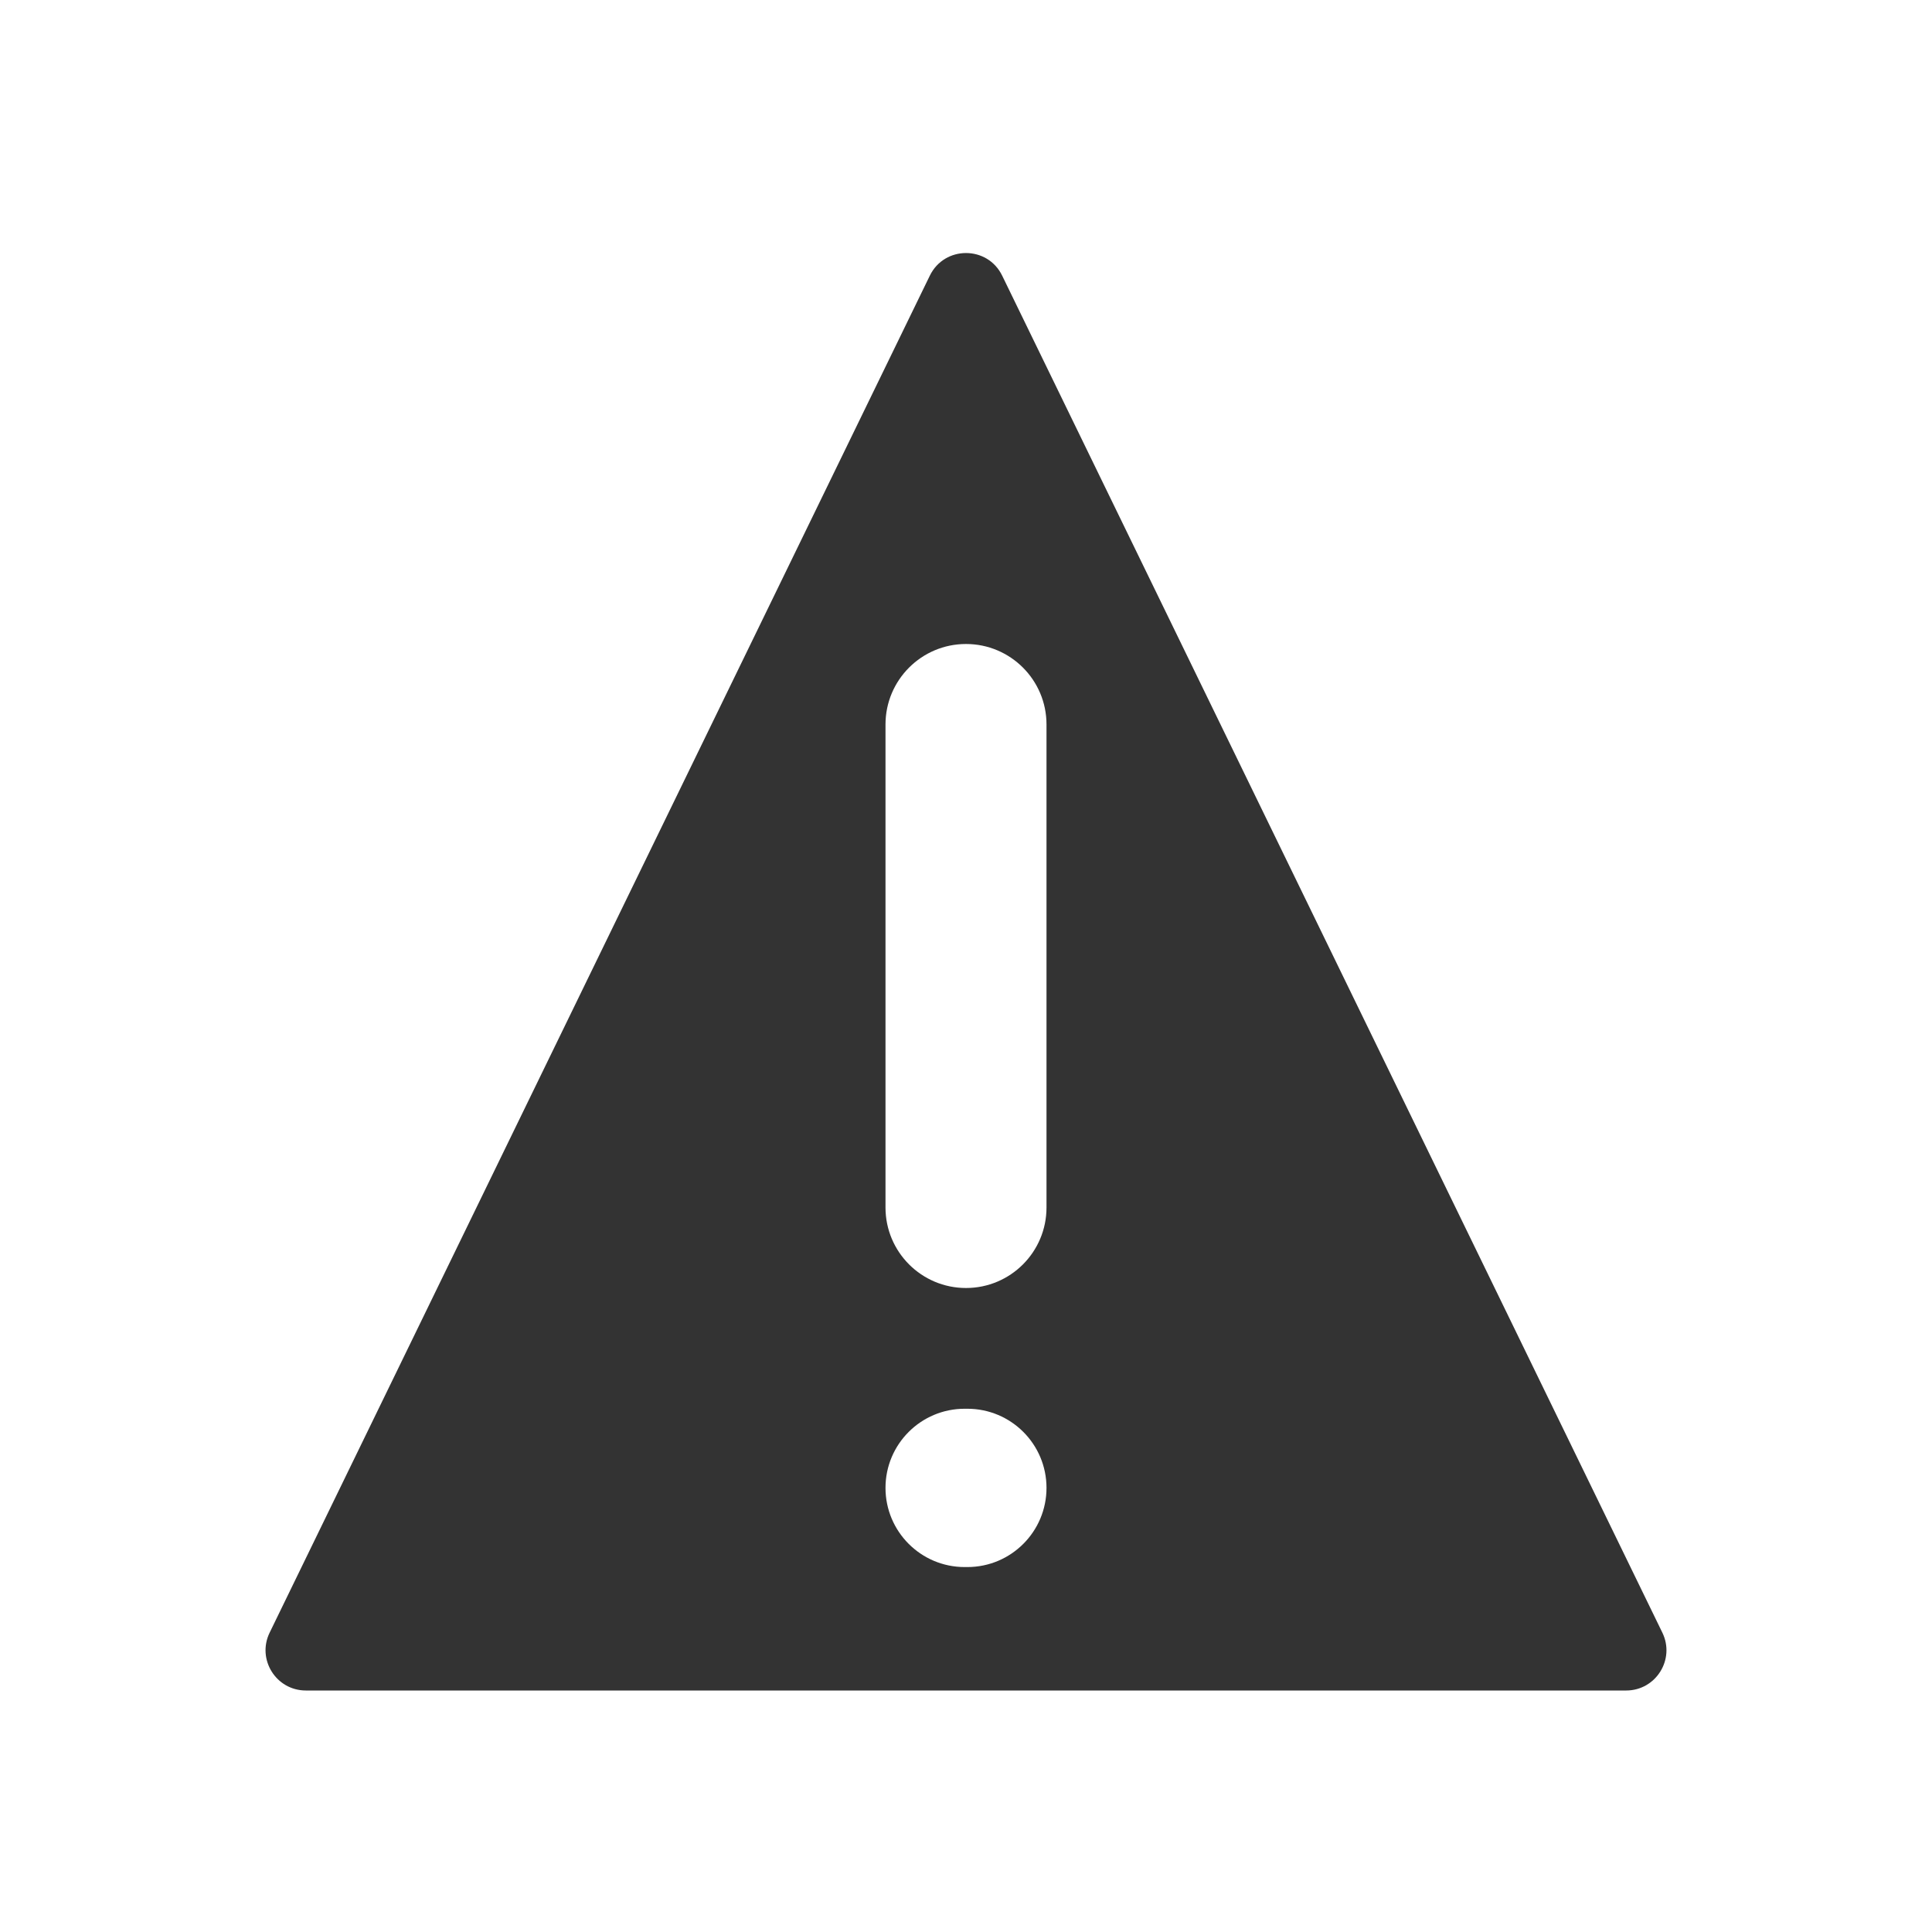 <svg fill="currentColor" stroke="none" viewBox="0 0 48 48"  xmlns="http://www.w3.org/2000/svg">
<path fill-rule="evenodd" clip-rule="evenodd" d="M23.101 6.849C23.466 6.099 24.535 6.099 24.899 6.849L41.301 40.563C41.624 41.227 41.14 42 40.402 42H7.599C6.86 42 6.376 41.227 6.699 40.563L23.101 6.849ZM22 18C22 16.895 22.896 16 24 16C25.105 16 26 16.895 26 18V30C26 31.105 25.105 32 24 32C22.896 32 22 31.105 22 30V18ZM23.966 35C22.881 35 22 35.88 22 36.966C22 38.052 22.881 38.933 23.966 38.933H24.034C25.12 38.933 26 38.052 26 36.966C26 35.88 25.12 35 24.034 35H23.966Z" fill="#333333"/>
</svg>
